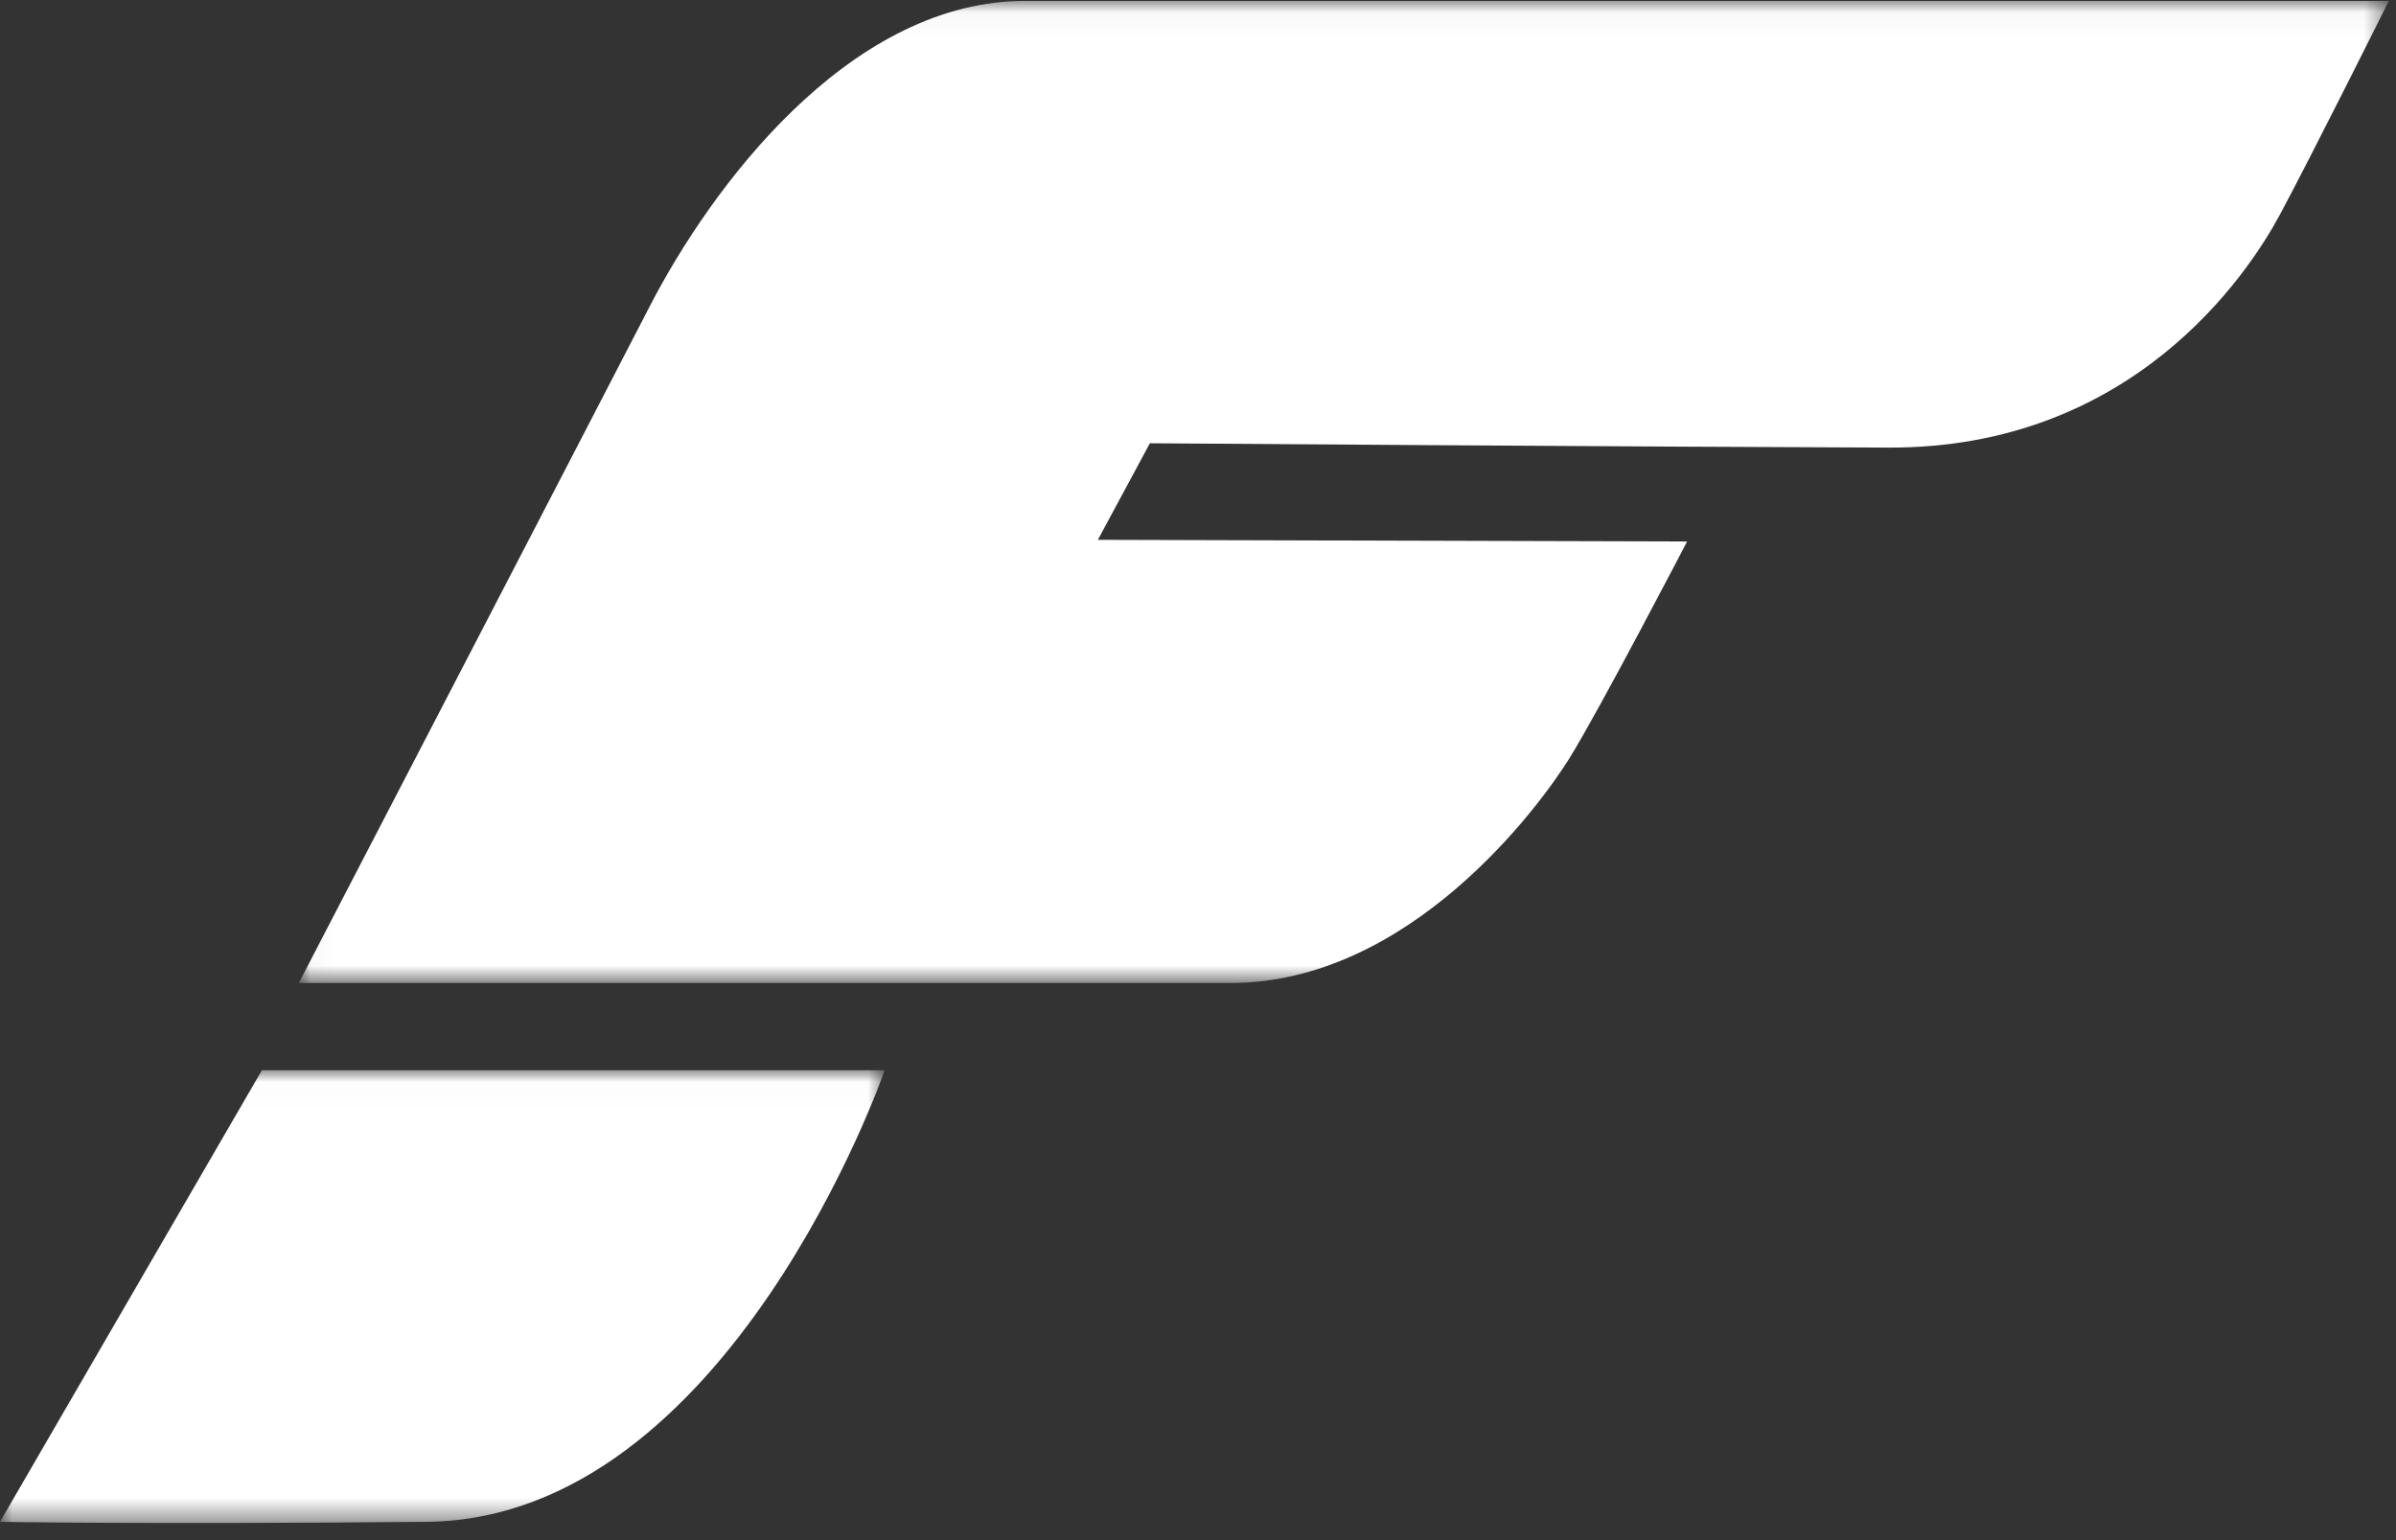 <svg xmlns="http://www.w3.org/2000/svg" xmlns:xlink="http://www.w3.org/1999/xlink" width="98" height="63" viewBox="0 0 98 63">
  <rect x="0" y="0" width="98" height="63" fill="#333333" stroke="none"/>
  <defs>
    <polygon id="logo-a" points=".031 .038 85.516 .038 85.516 40.208 .031 40.208"/>
    <polygon id="logo-c" points="0 .011 36.186 .011 36.186 18.53 0 18.53"/>
  </defs>
  <g fill="none" fill-rule="evenodd">
    <g transform="translate(12.19 .002)">
      <mask id="logo-b" fill="#fff">
        <use xlink:href="#logo-a"/>
      </mask>
      <path fill="#FFF" d="M29.487,0.038 C22.429,0.213 16.884,7.678 14.38,12.538 C12.328,16.522 0.031,40.208 0.031,40.208 L38.139,40.208 C45.471,40.208 50.772,32.997 52.008,31.006 C53.244,29.013 56.815,22.148 56.815,22.148 L32.714,22.08 L34.842,18.13 C34.842,18.13 55.059,18.275 65.063,18.307 C75.022,18.34 79.748,11.231 81.072,8.759 C82.398,6.287 85.516,0.038 85.516,0.038 L29.487,0.038 Z" mask="url(#logo-b)"/>
    </g>
    <g transform="translate(0 43.768)">
      <mask id="logo-d" fill="#fff">
        <use xlink:href="#logo-c"/>
      </mask>
      <path fill="#FFF" d="M0,18.483 C0,18.483 5.905,18.589 17.44,18.483 C29.831,18.37 36.186,0.011 36.186,0.011 L10.712,0.011 L0,18.483 Z" mask="url(#logo-d)"/>
    </g>
  </g>
</svg>
